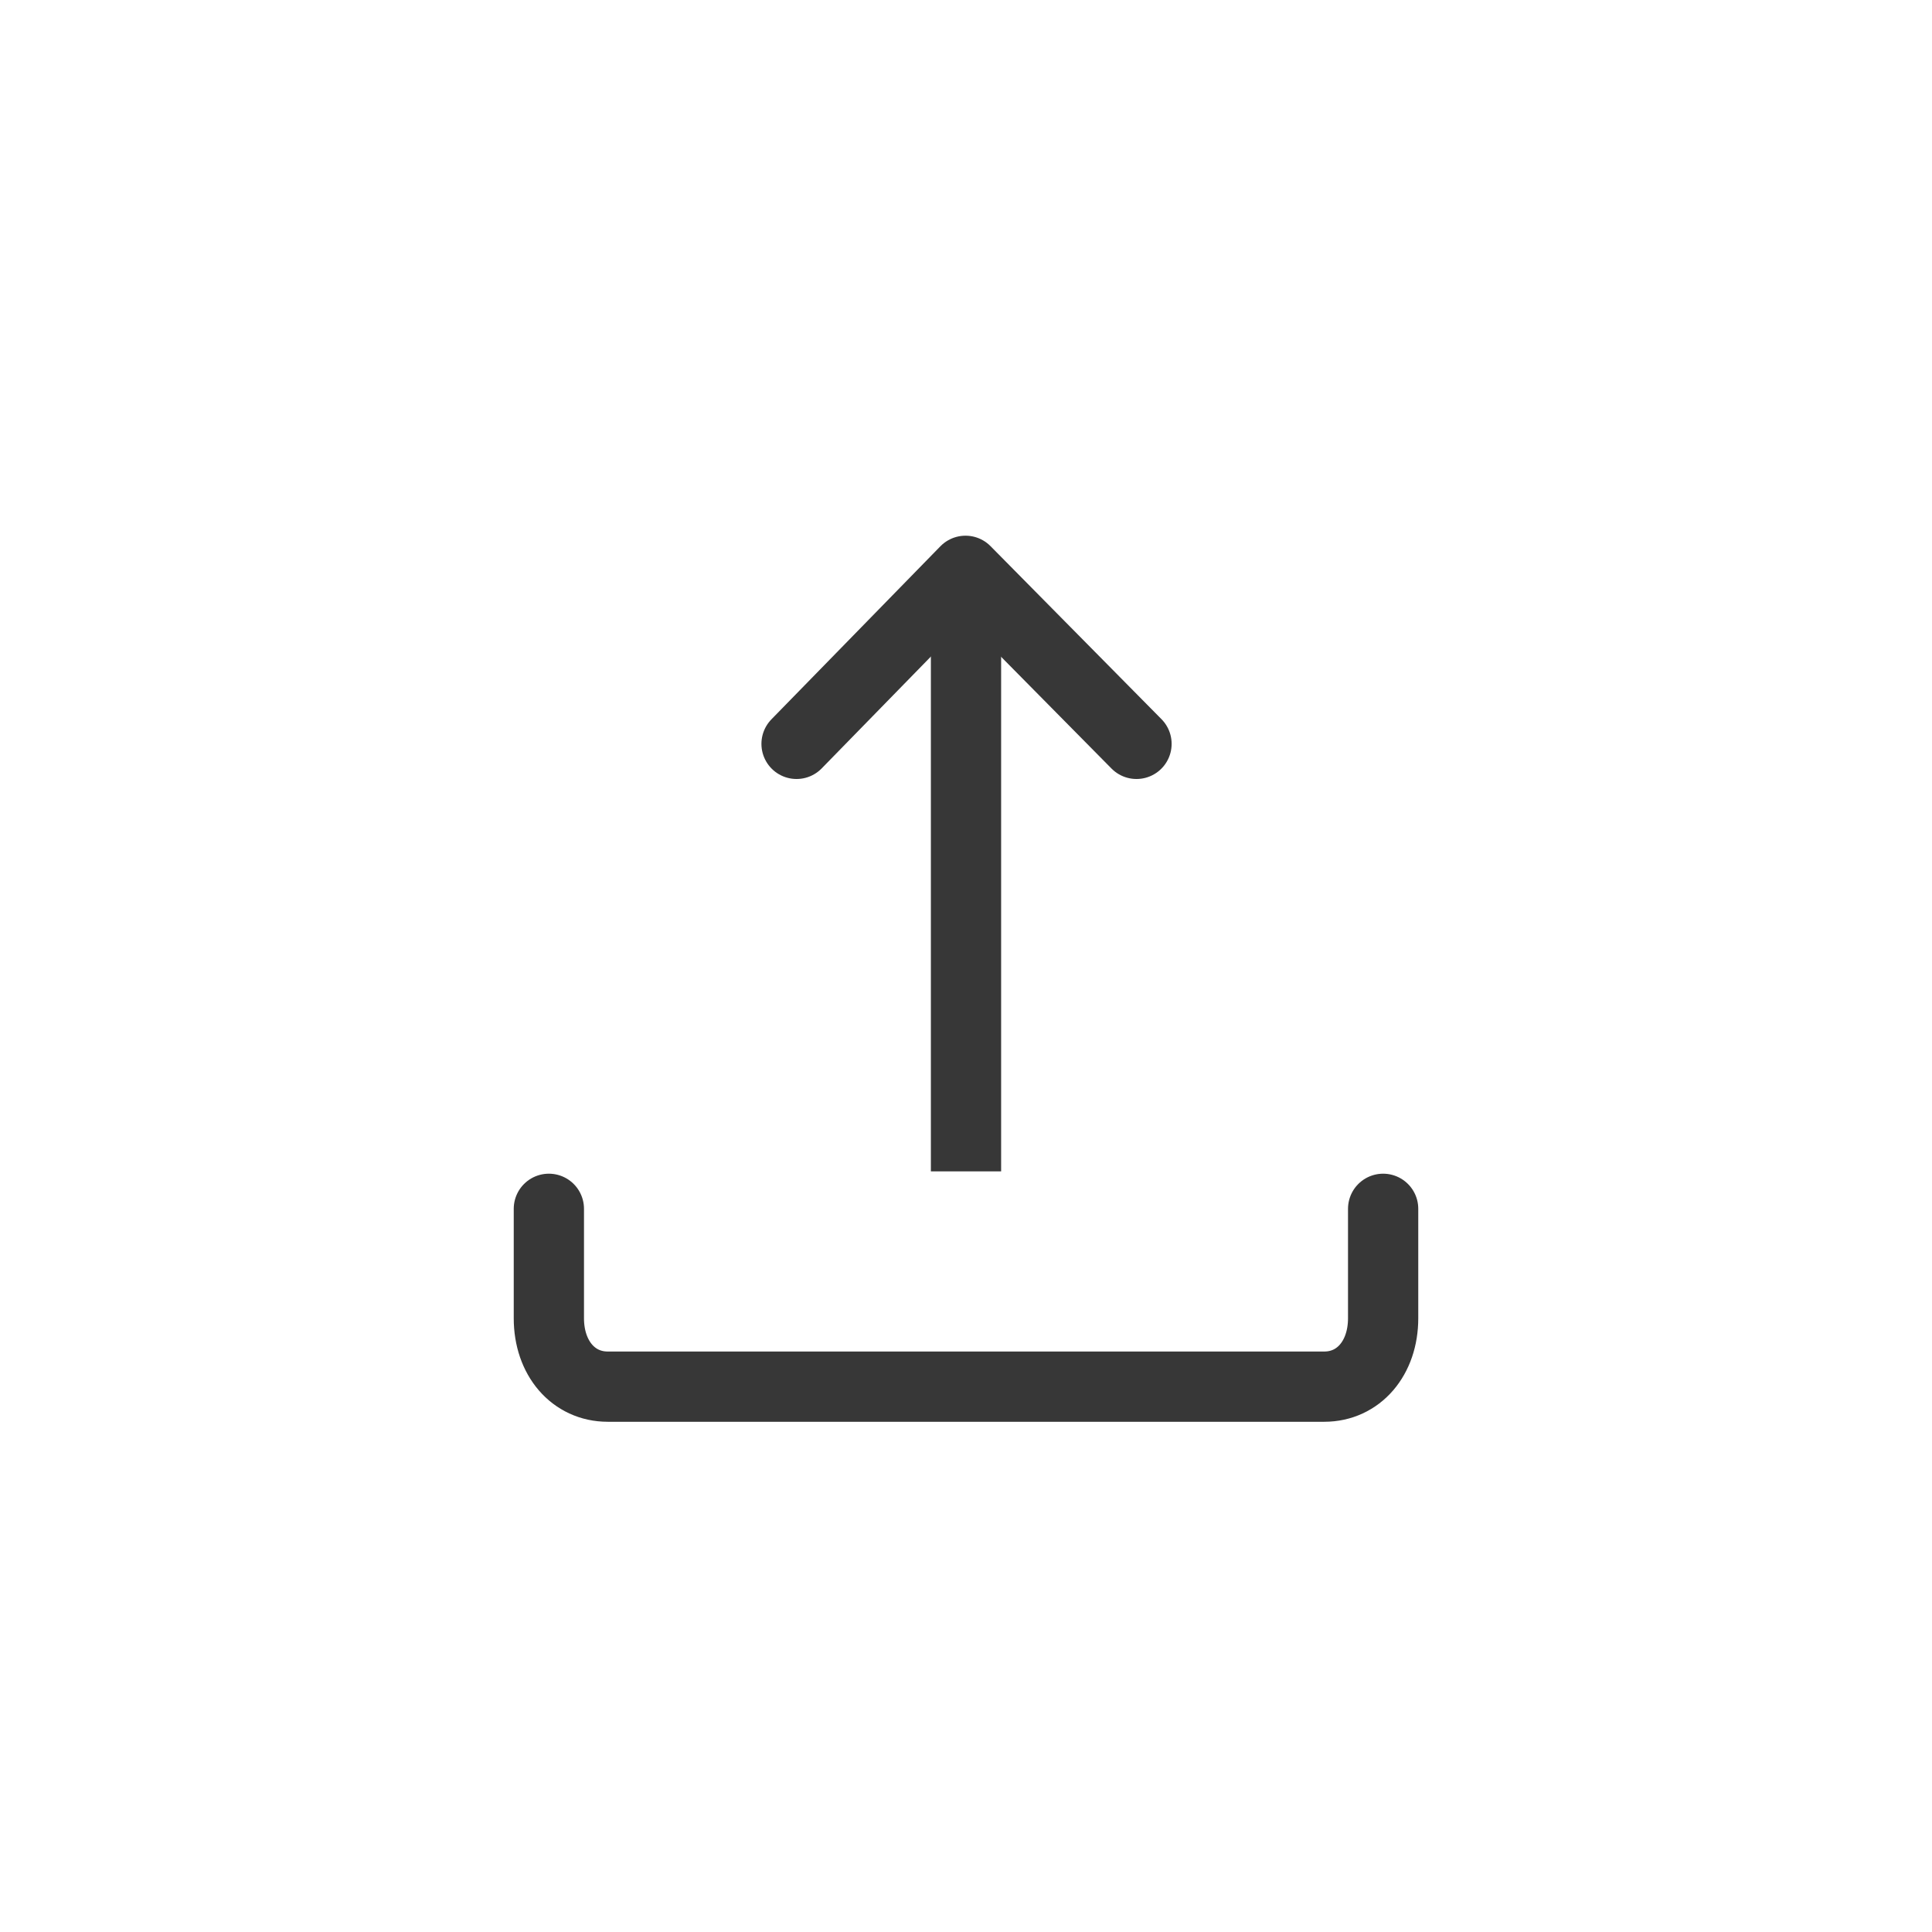<svg width="44" height="44" viewBox="0 0 44 44" fill="none" xmlns="http://www.w3.org/2000/svg">
<path d="M12.5 27.53L12.5 30.022C12.5 30.931 13.059 31.58 13.841 31.58L30.159 31.58C30.941 31.58 31.5 30.931 31.5 30.022L31.5 27.53" stroke="#373737" stroke-width="1.6" stroke-linecap="round"/>
<path d="M22 25.877L22 13.643" stroke="#373737" stroke-width="1.6" stroke-linecap="square"/>
<path d="M18.141 16.941L21.989 13L25.883 16.941" stroke="#373737" stroke-width="1.6" stroke-linecap="round" stroke-linejoin="round"/>
</svg>
